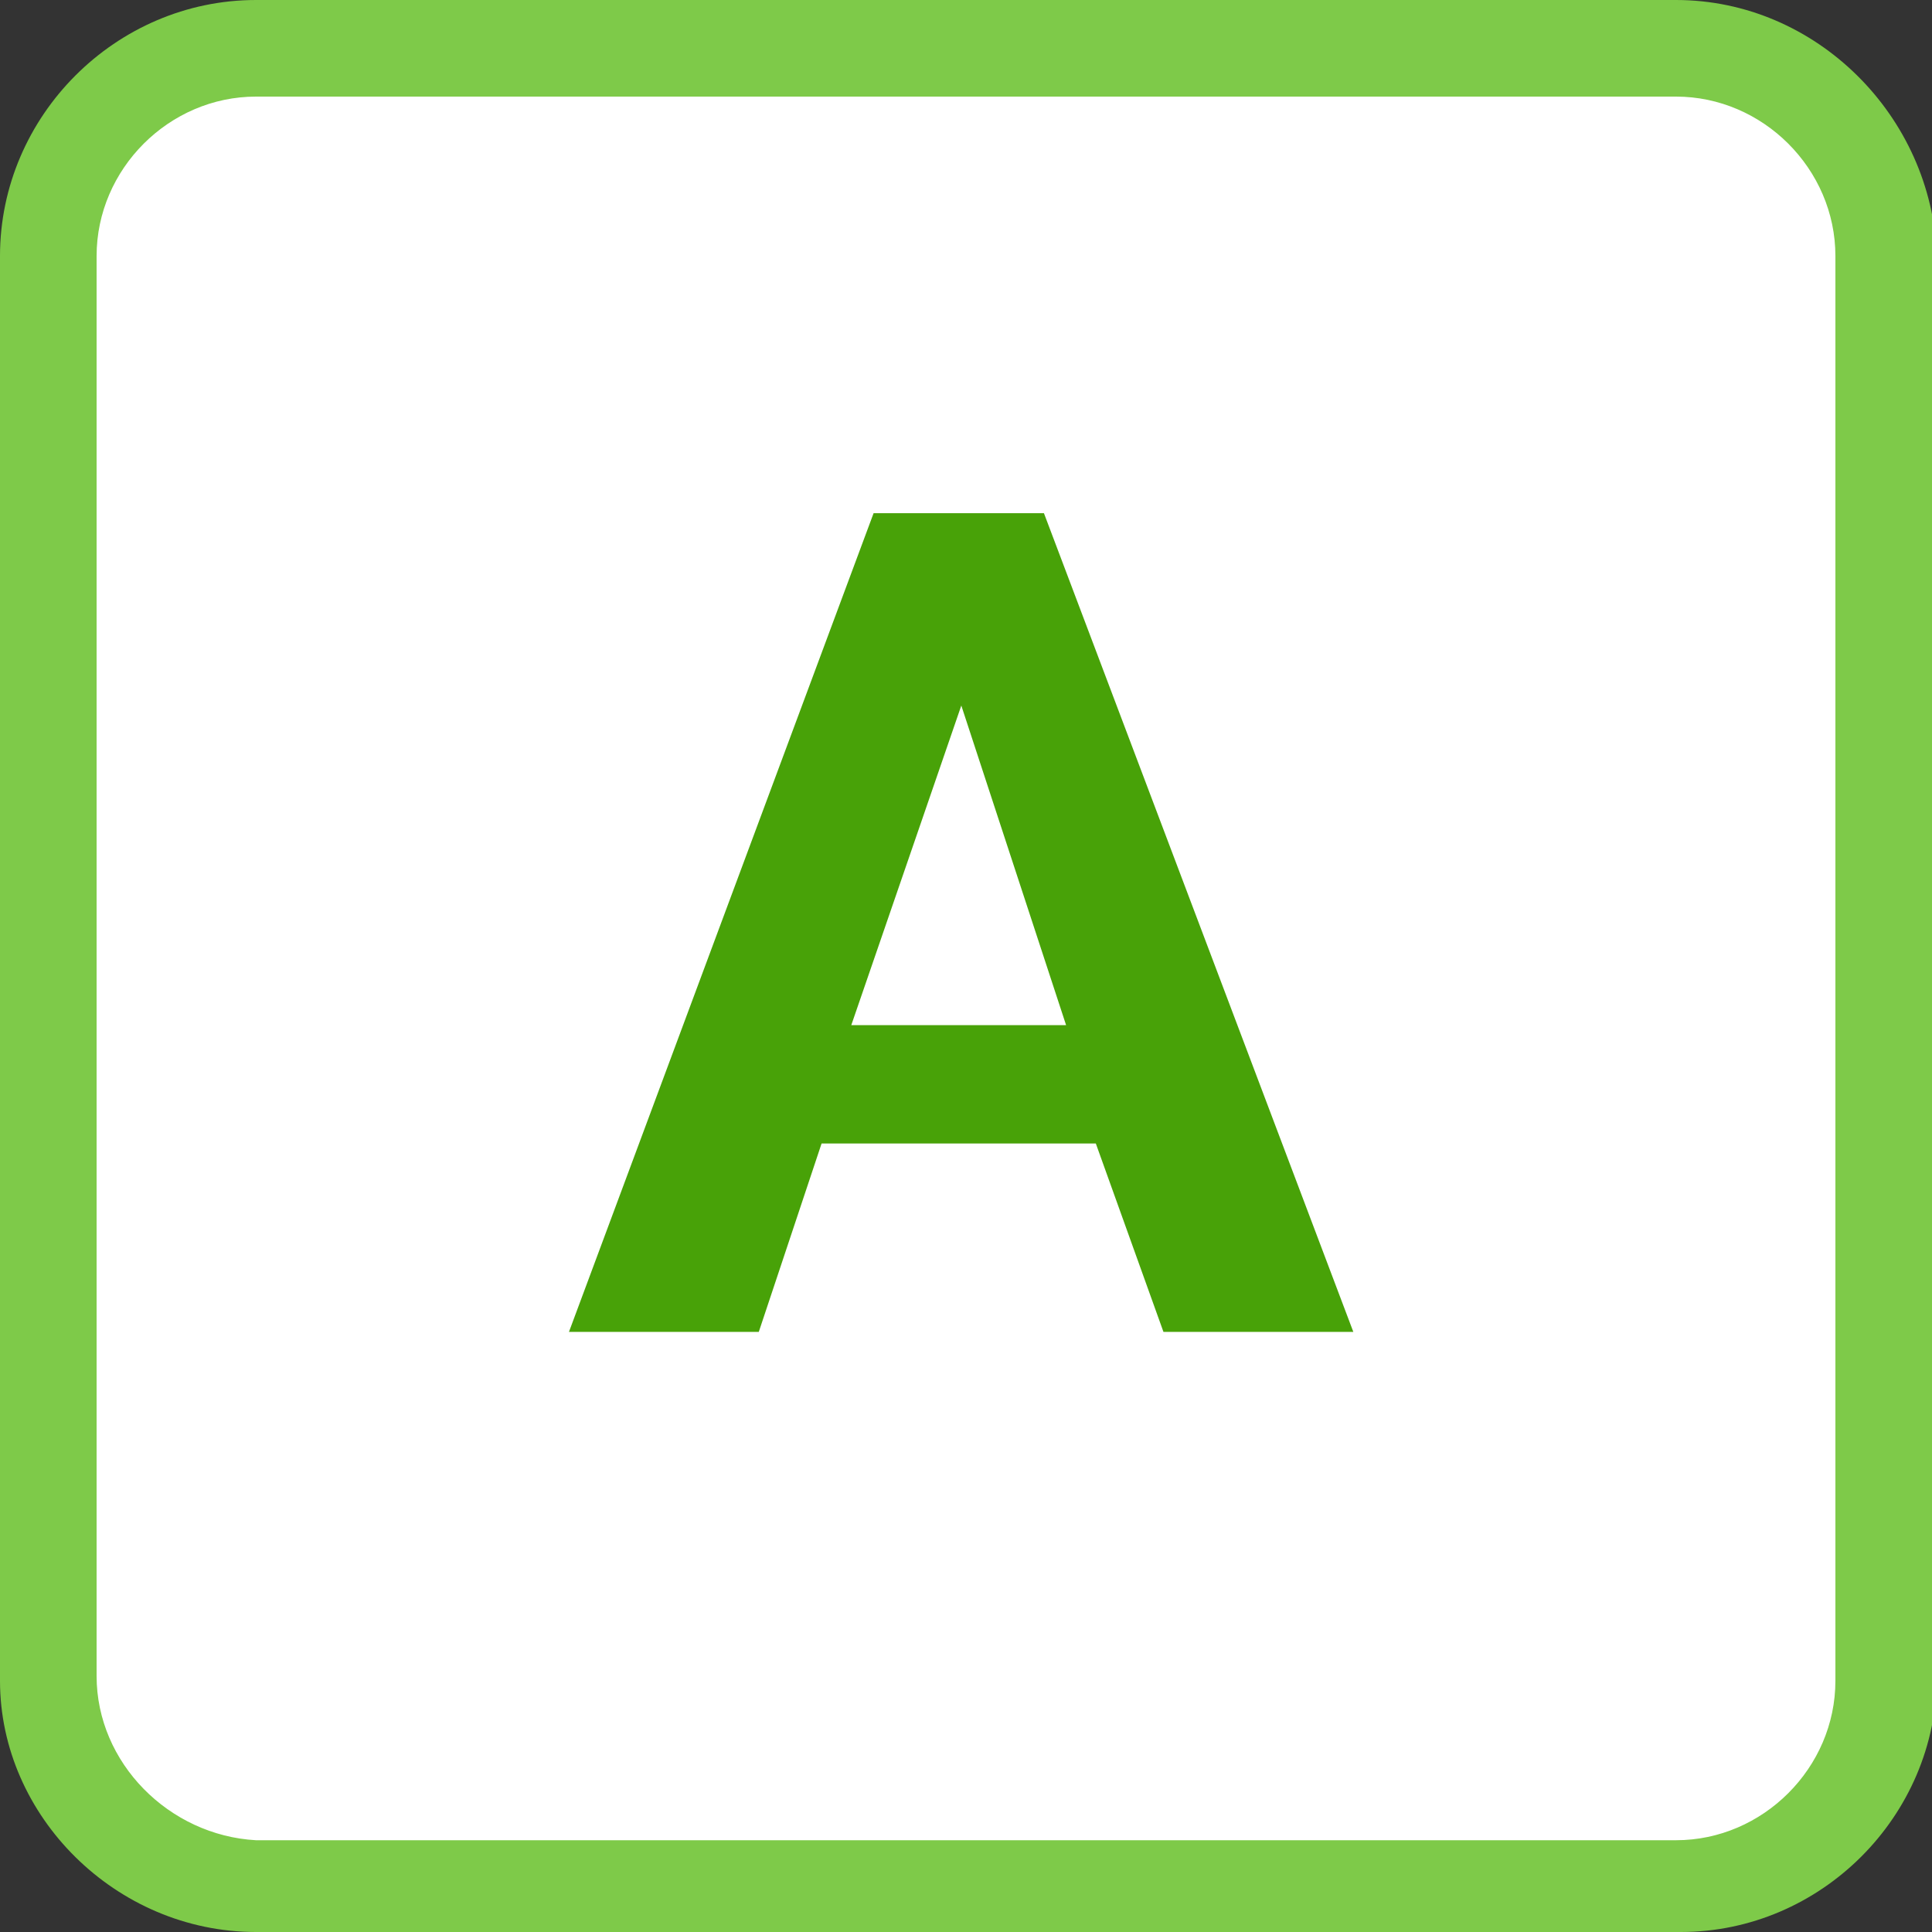 <?xml version="1.0" encoding="utf-8"?>
<svg version="1.1" xmlns="http://www.w3.org/2000/svg" xmlns:xlink="http://www.w3.org/1999/xlink" x="0px"
	 y="0px" viewBox="0 0 40 40" style="enable-background:new 0 0 40 40;" xml:space="preserve">
<rect x="0" y="0" width="40" height="40" fill="#333333" stroke="none"/>
<style type="text/css">
	.st0{fill:#FFFFFF;}
	.st1{fill:#7ECA49;}
	.st2{fill:#48A208;stroke:#FFFFFF;stroke-width:0.25;stroke-miterlimit:10;}
</style>
<g>
	<g>
		<path class="st0" d="M5.3,39C2.9,39,1,37.1,1,34.7V5.3C1,2.9,2.9,1,5.3,1h29.5C37.1,1,39,2.9,39,5.3v29.5c0,2.4-1.9,4.3-4.3,4.3
			H5.3z"/>
		<path class="st1" d="M34.7,2C36.5,2,38,3.5,38,5.3v29.5c0,1.8-1.5,3.3-3.3,3.3H5.3C3.5,38,2,36.5,2,34.7V5.3C2,3.5,3.5,2,5.3,2
			H34.7 M34.7,0H5.3C2.4,0,0,2.4,0,5.3v29.5C0,37.6,2.4,40,5.3,40h29.5c2.9,0,5.3-2.4,5.3-5.3V5.3C40,2.4,37.6,0,34.7,0L34.7,0z"/>
	</g>
</g>
<g>
	<path class="st2" d="M18,10.5h3.7l6.5,17.2H24l-1.4-3.9h-5.5l-1.3,3.9h-4.2L18,10.5z M21.9,21.1L19.9,15l-2.1,6.1H21.9z"/>
</g>
</svg>
